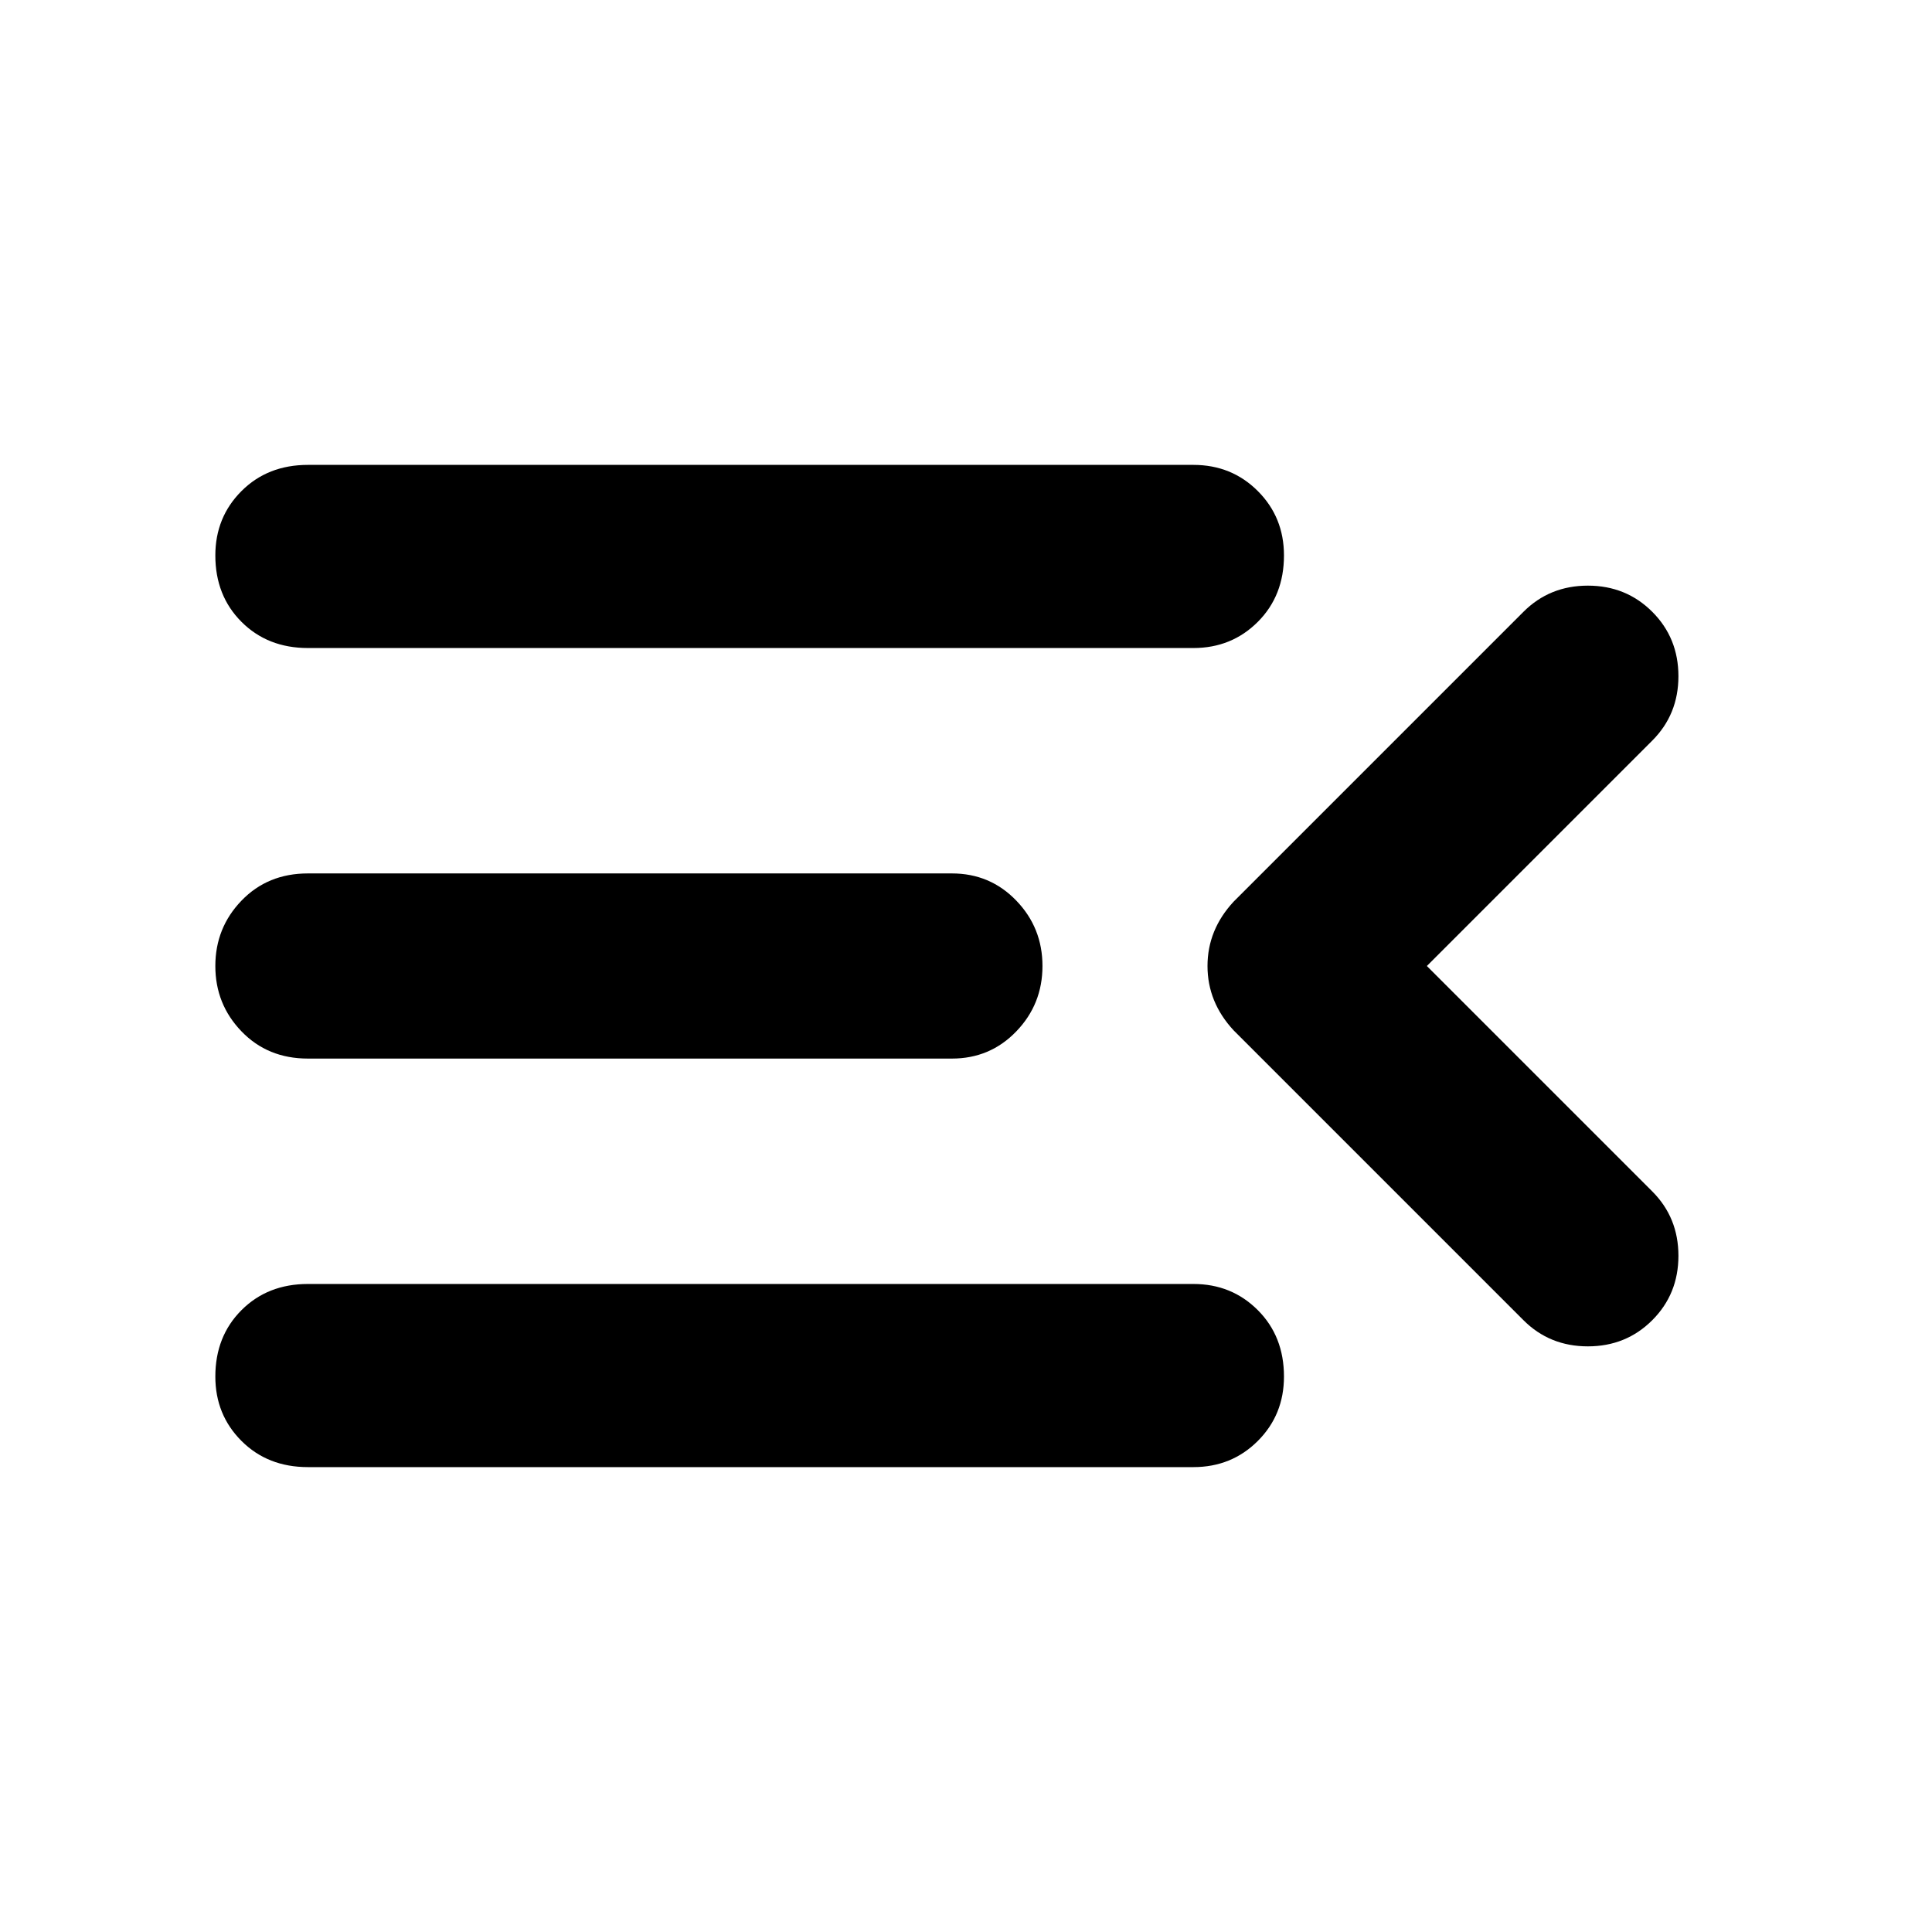 <svg xmlns="http://www.w3.org/2000/svg" height="24" width="24"><path d="M3.825 18.225q-.5 0-.825-.325-.325-.325-.325-.8 0-.5.325-.825.325-.325.825-.325h11q.475 0 .8.325.325.325.325.825 0 .475-.325.8-.325.325-.8.325Zm0-5.075q-.5 0-.825-.338-.325-.337-.325-.812 0-.475.325-.812.325-.338.825-.338h8q.475 0 .8.338.325.337.325.812 0 .475-.325.812-.325.338-.8.338Zm0-5.1q-.5 0-.825-.325-.325-.325-.325-.825 0-.475.325-.8.325-.325.825-.325h11q.475 0 .8.325.325.325.325.8 0 .5-.325.825-.325.325-.8.325Zm13.9 3.95 2.8 2.8q.325.325.325.8 0 .475-.325.8-.325.325-.8.325-.475 0-.8-.325l-3.6-3.6Q15 12.45 15 12q0-.45.325-.8l3.6-3.6q.325-.325.8-.325.475 0 .8.325.325.325.325.8 0 .475-.325.8Z"/></svg>